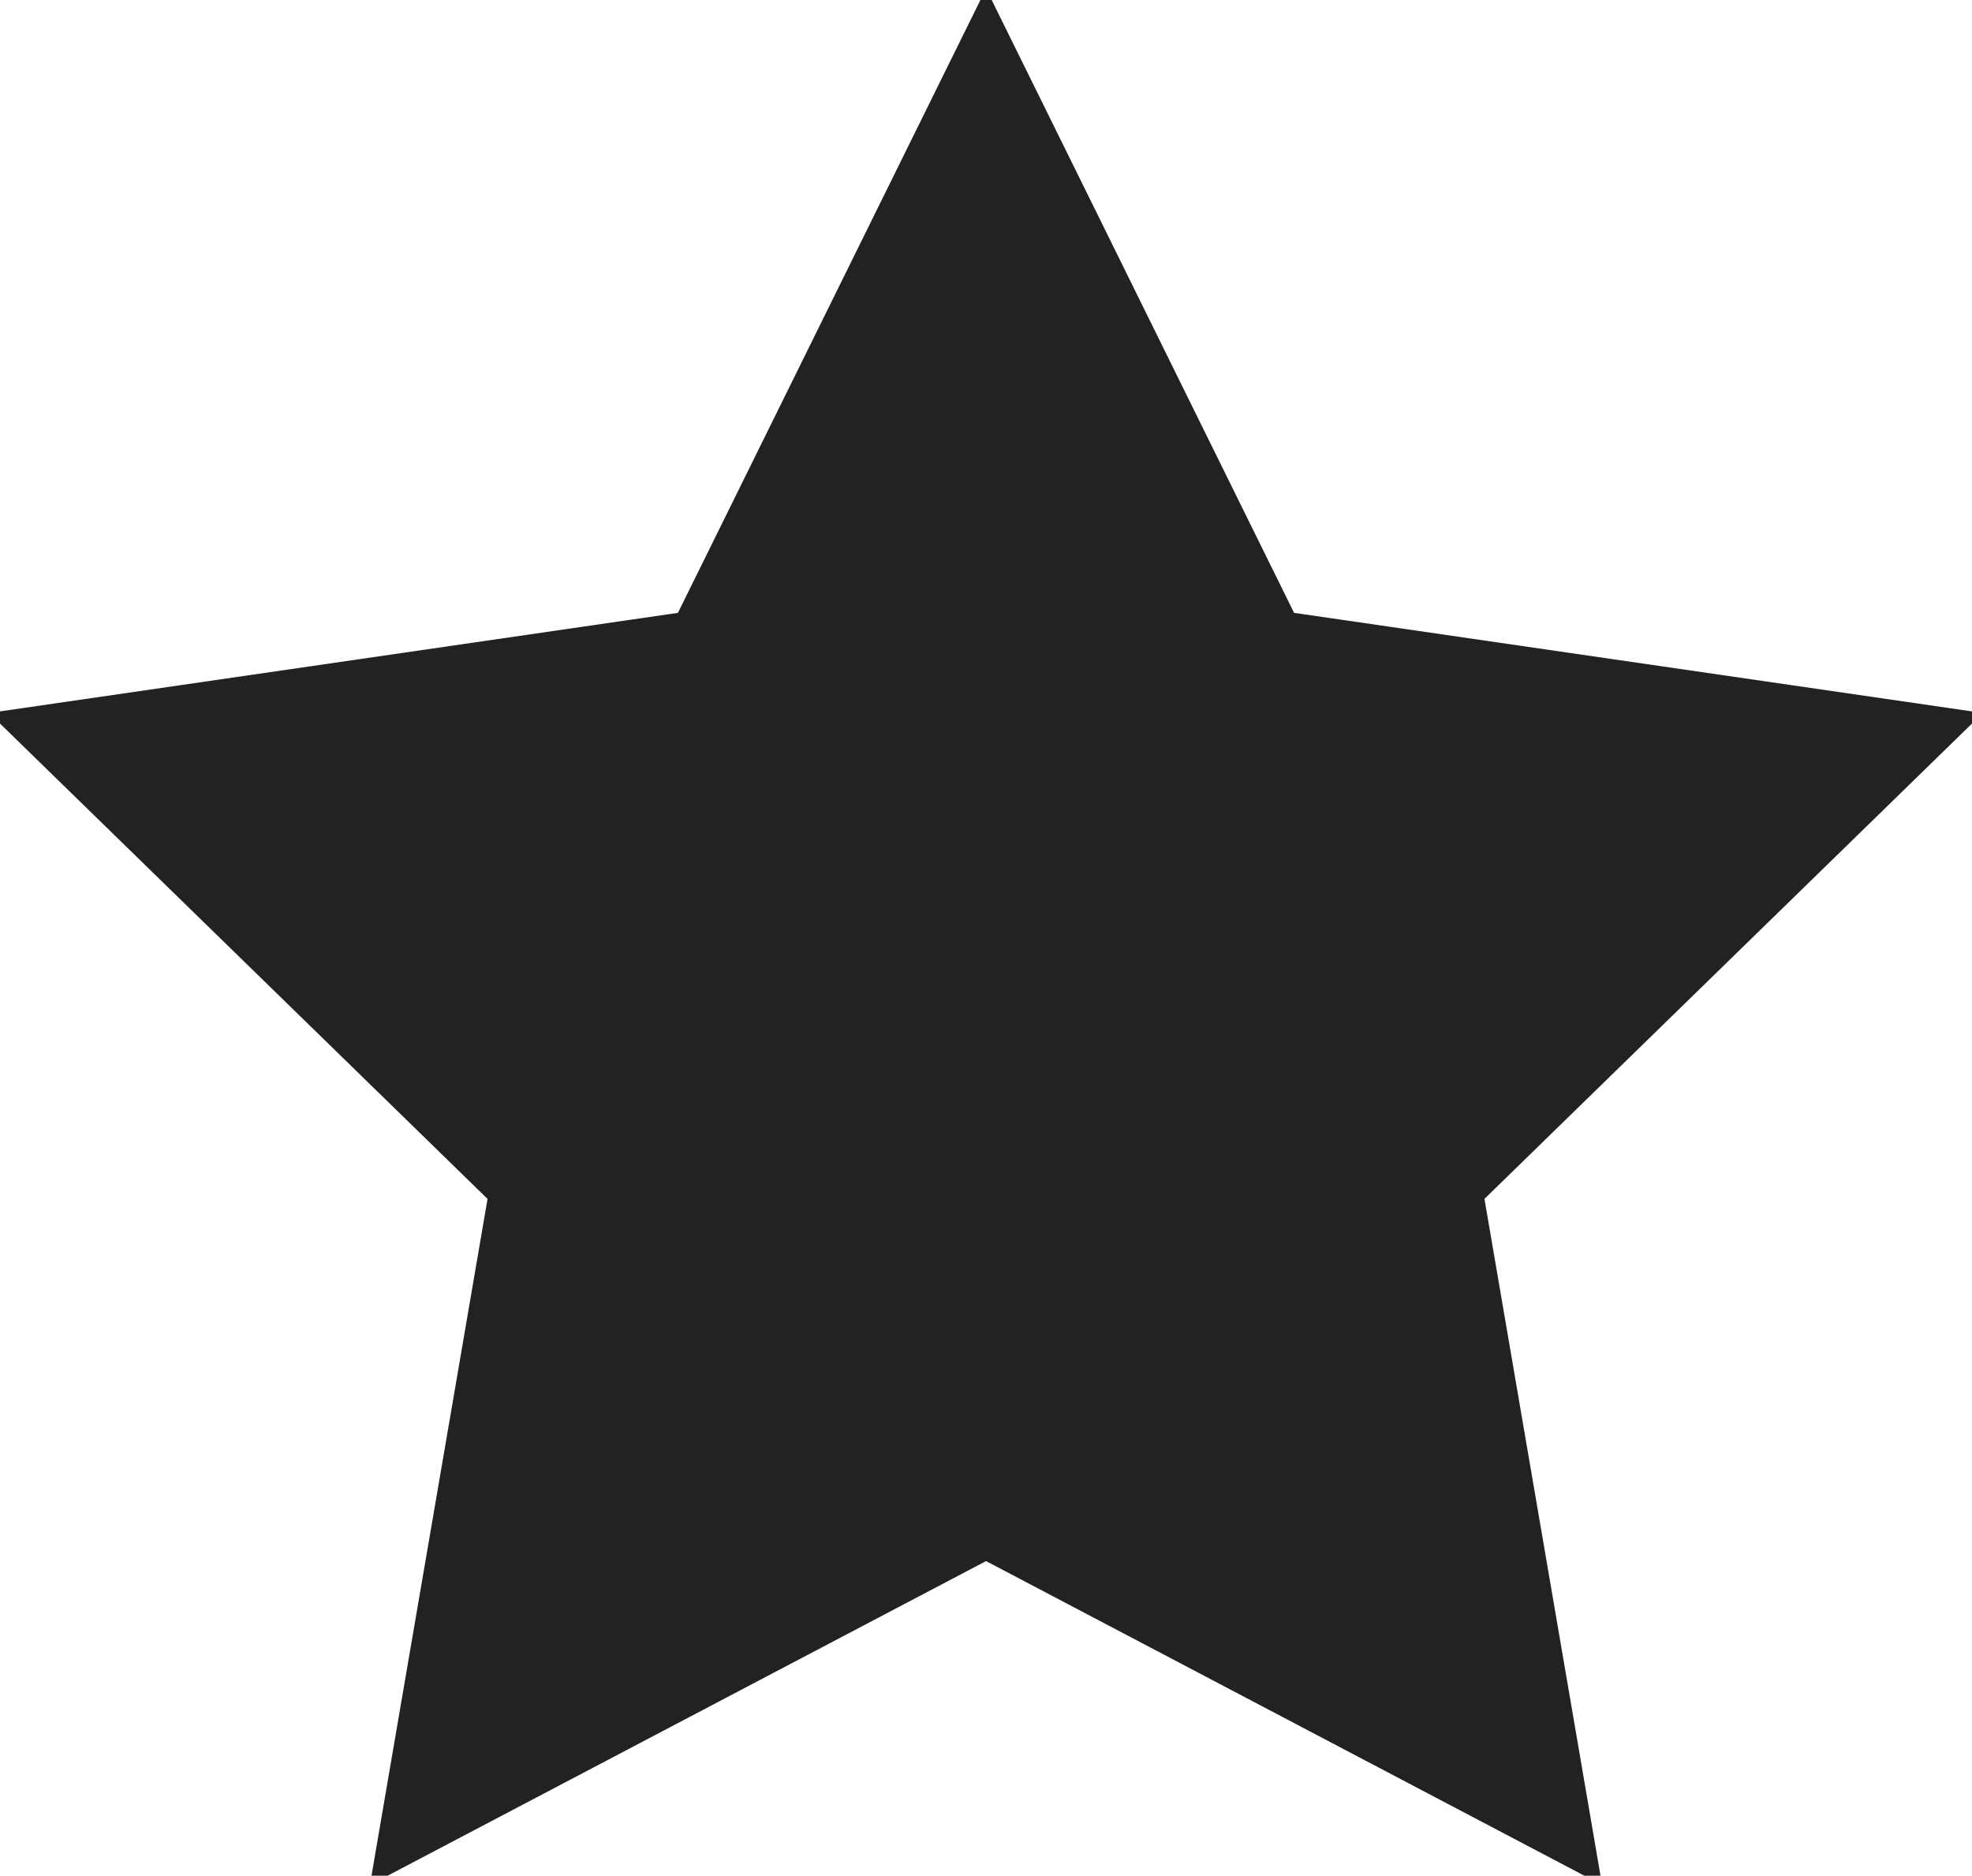 <svg xmlns="http://www.w3.org/2000/svg" viewBox="0 0 195.11 185.56" style="width: 100%; height: 100%;">
  <g>
    <polygon fill="#222" stroke="#222" stroke-width="3" points="97.56 2.26 127.04 62 192.96 71.58 145.26 118.08 156.52 183.74 97.56 152.74 38.59 183.74 49.85 118.08 2.15 71.58 68.07 62 97.56 2.26"/>
  </g>
</svg>